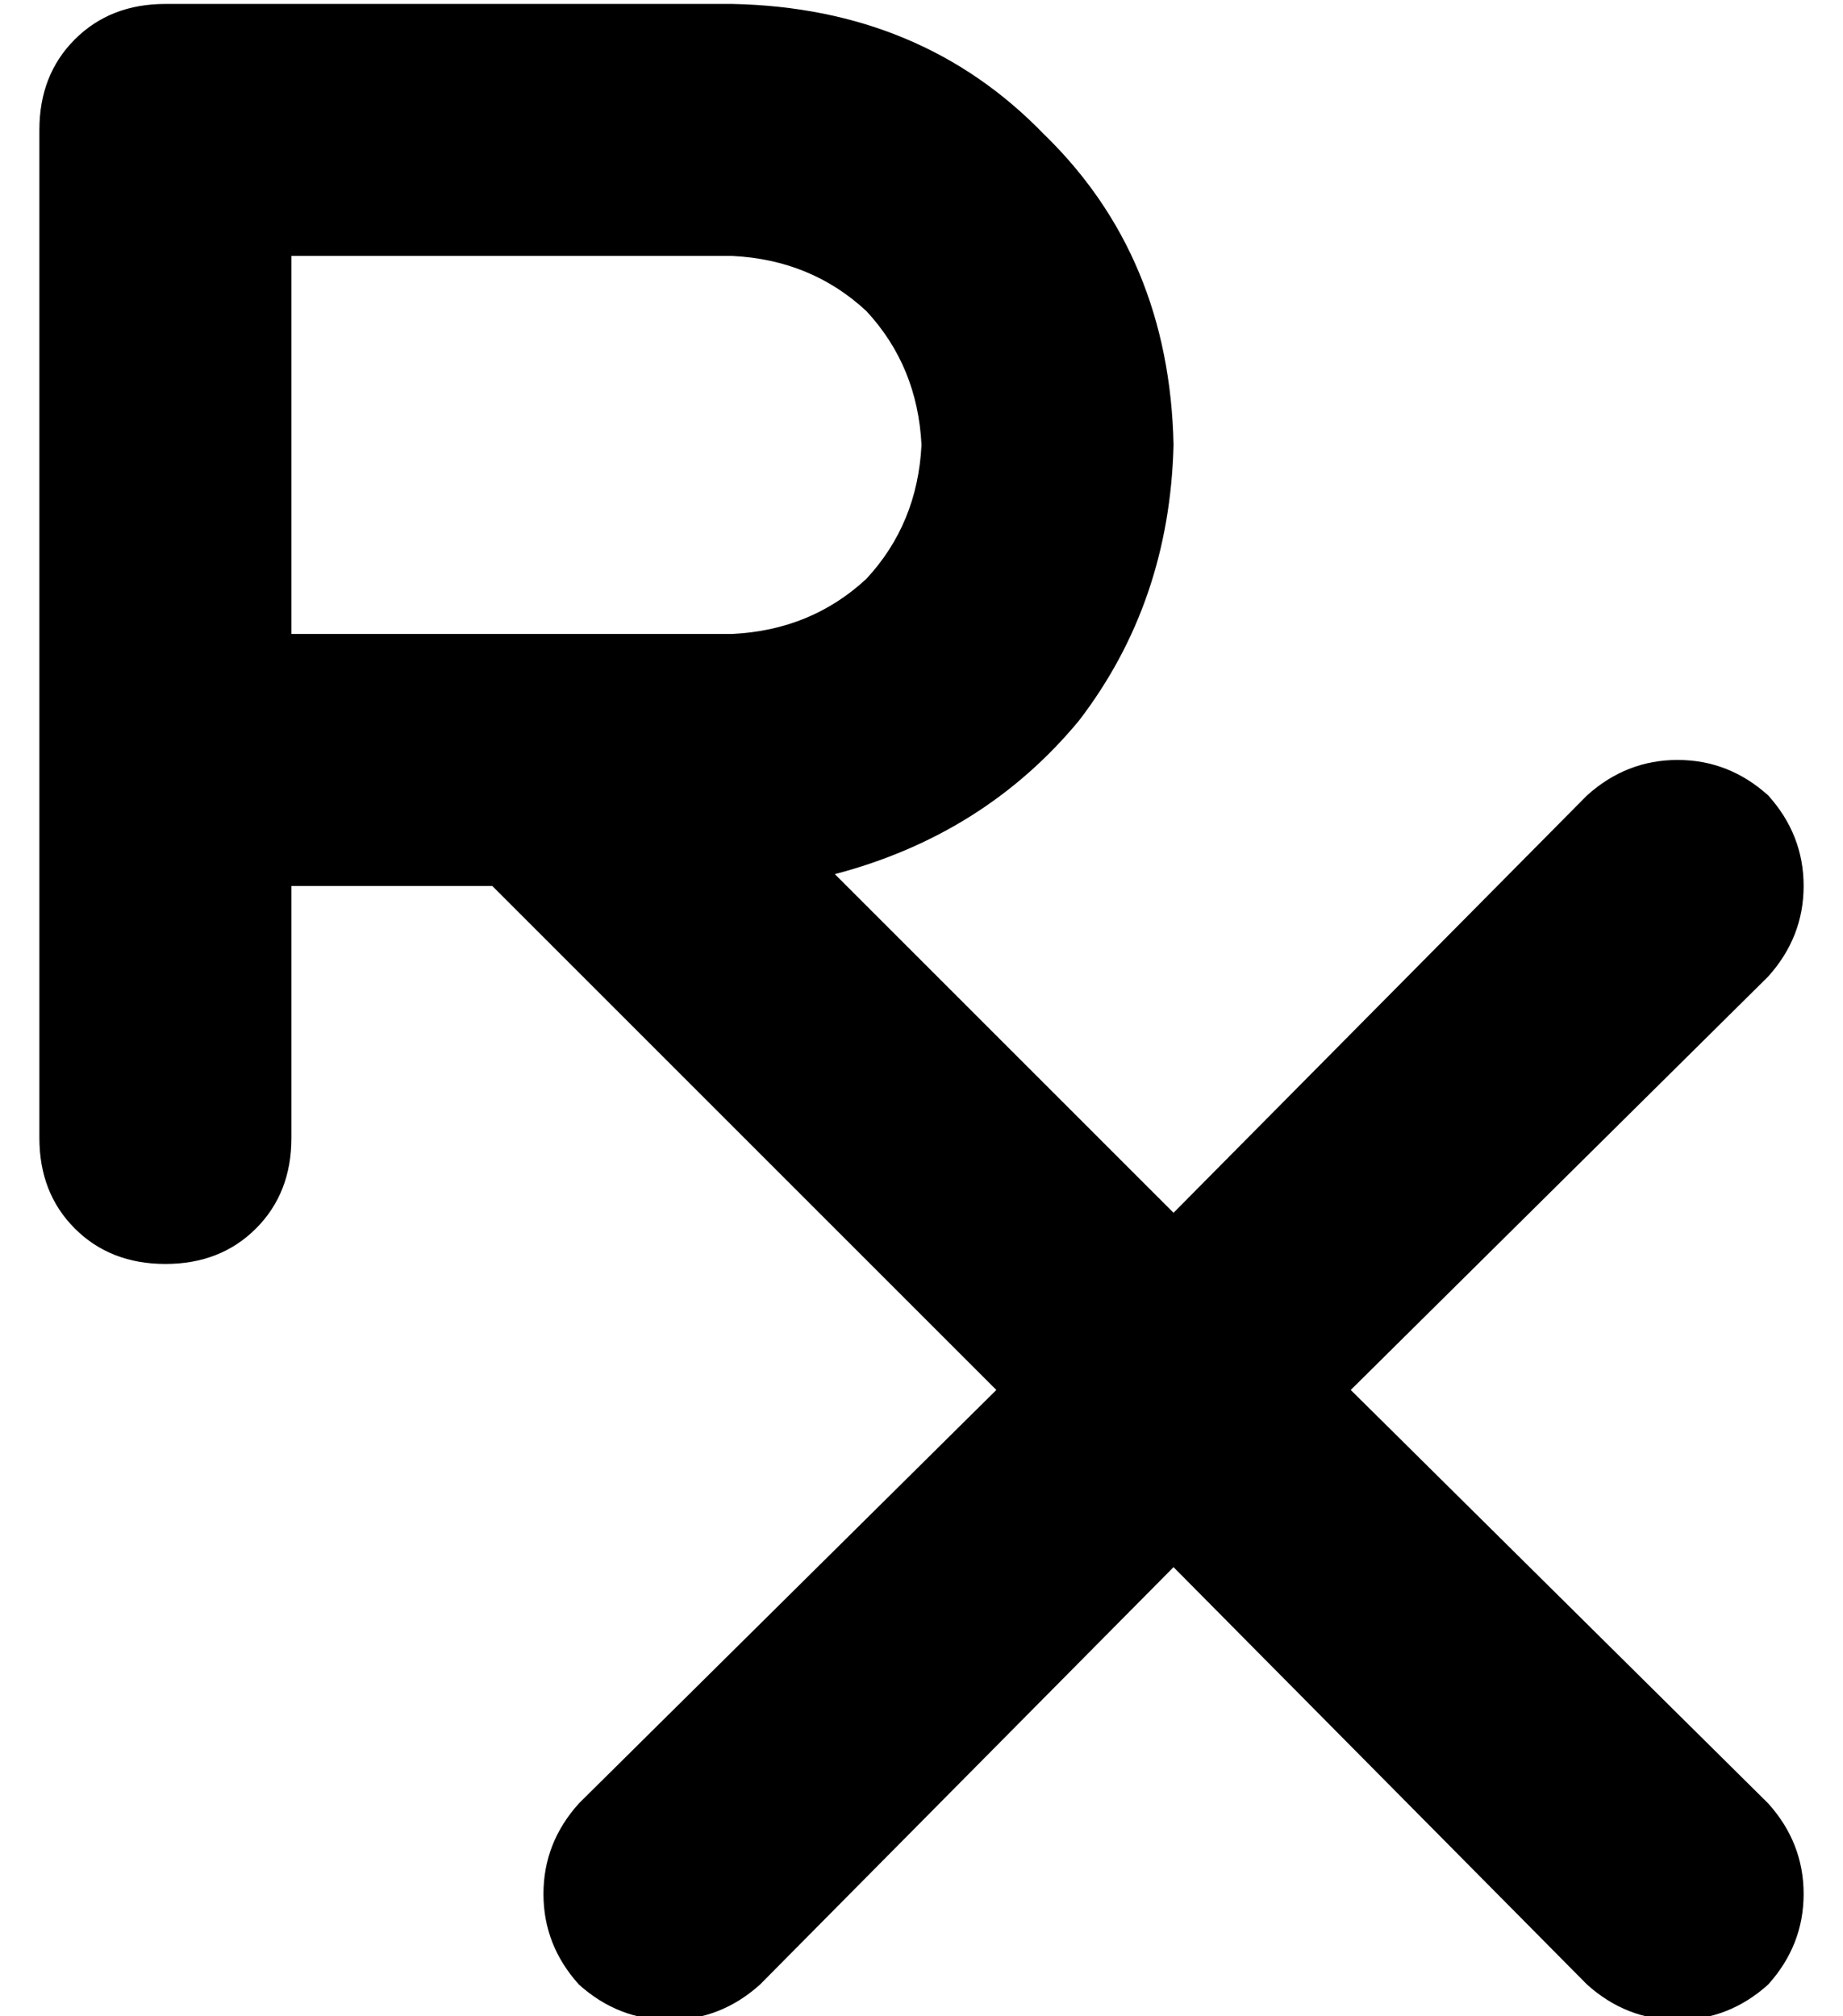 <?xml version="1.0" standalone="no"?>
<!DOCTYPE svg PUBLIC "-//W3C//DTD SVG 1.1//EN" "http://www.w3.org/Graphics/SVG/1.1/DTD/svg11.dtd" >
<svg xmlns="http://www.w3.org/2000/svg" xmlns:xlink="http://www.w3.org/1999/xlink" version="1.1" viewBox="-10 -40 468 512">
   <path fill="currentColor"
d="M32 -39q-14 0 -23 9v0v0q-9 9 -9 23v160v0v96v0q0 14 9 23t23 9t23 -9t9 -23v-64v0h51v0l128 128v0l-106 105v0q-9 10 -9 23t9 23q10 9 23 9t23 -9l105 -106v0l105 106v0q10 9 23 9t23 -9q9 -10 9 -23t-9 -23l-106 -105v0l106 -105v0q9 -10 9 -23t-9 -23q-10 -9 -23 -9
t-23 9l-105 106v0l-86 -86v0q38 -10 62 -39q23 -30 24 -70q-1 -48 -33 -79q-31 -32 -79 -33h-144v0zM176 121h-112h112h-112v-96v0h112v0q20 1 34 14q13 14 14 34q-1 20 -14 34q-14 13 -34 14v0z" />
</svg>
